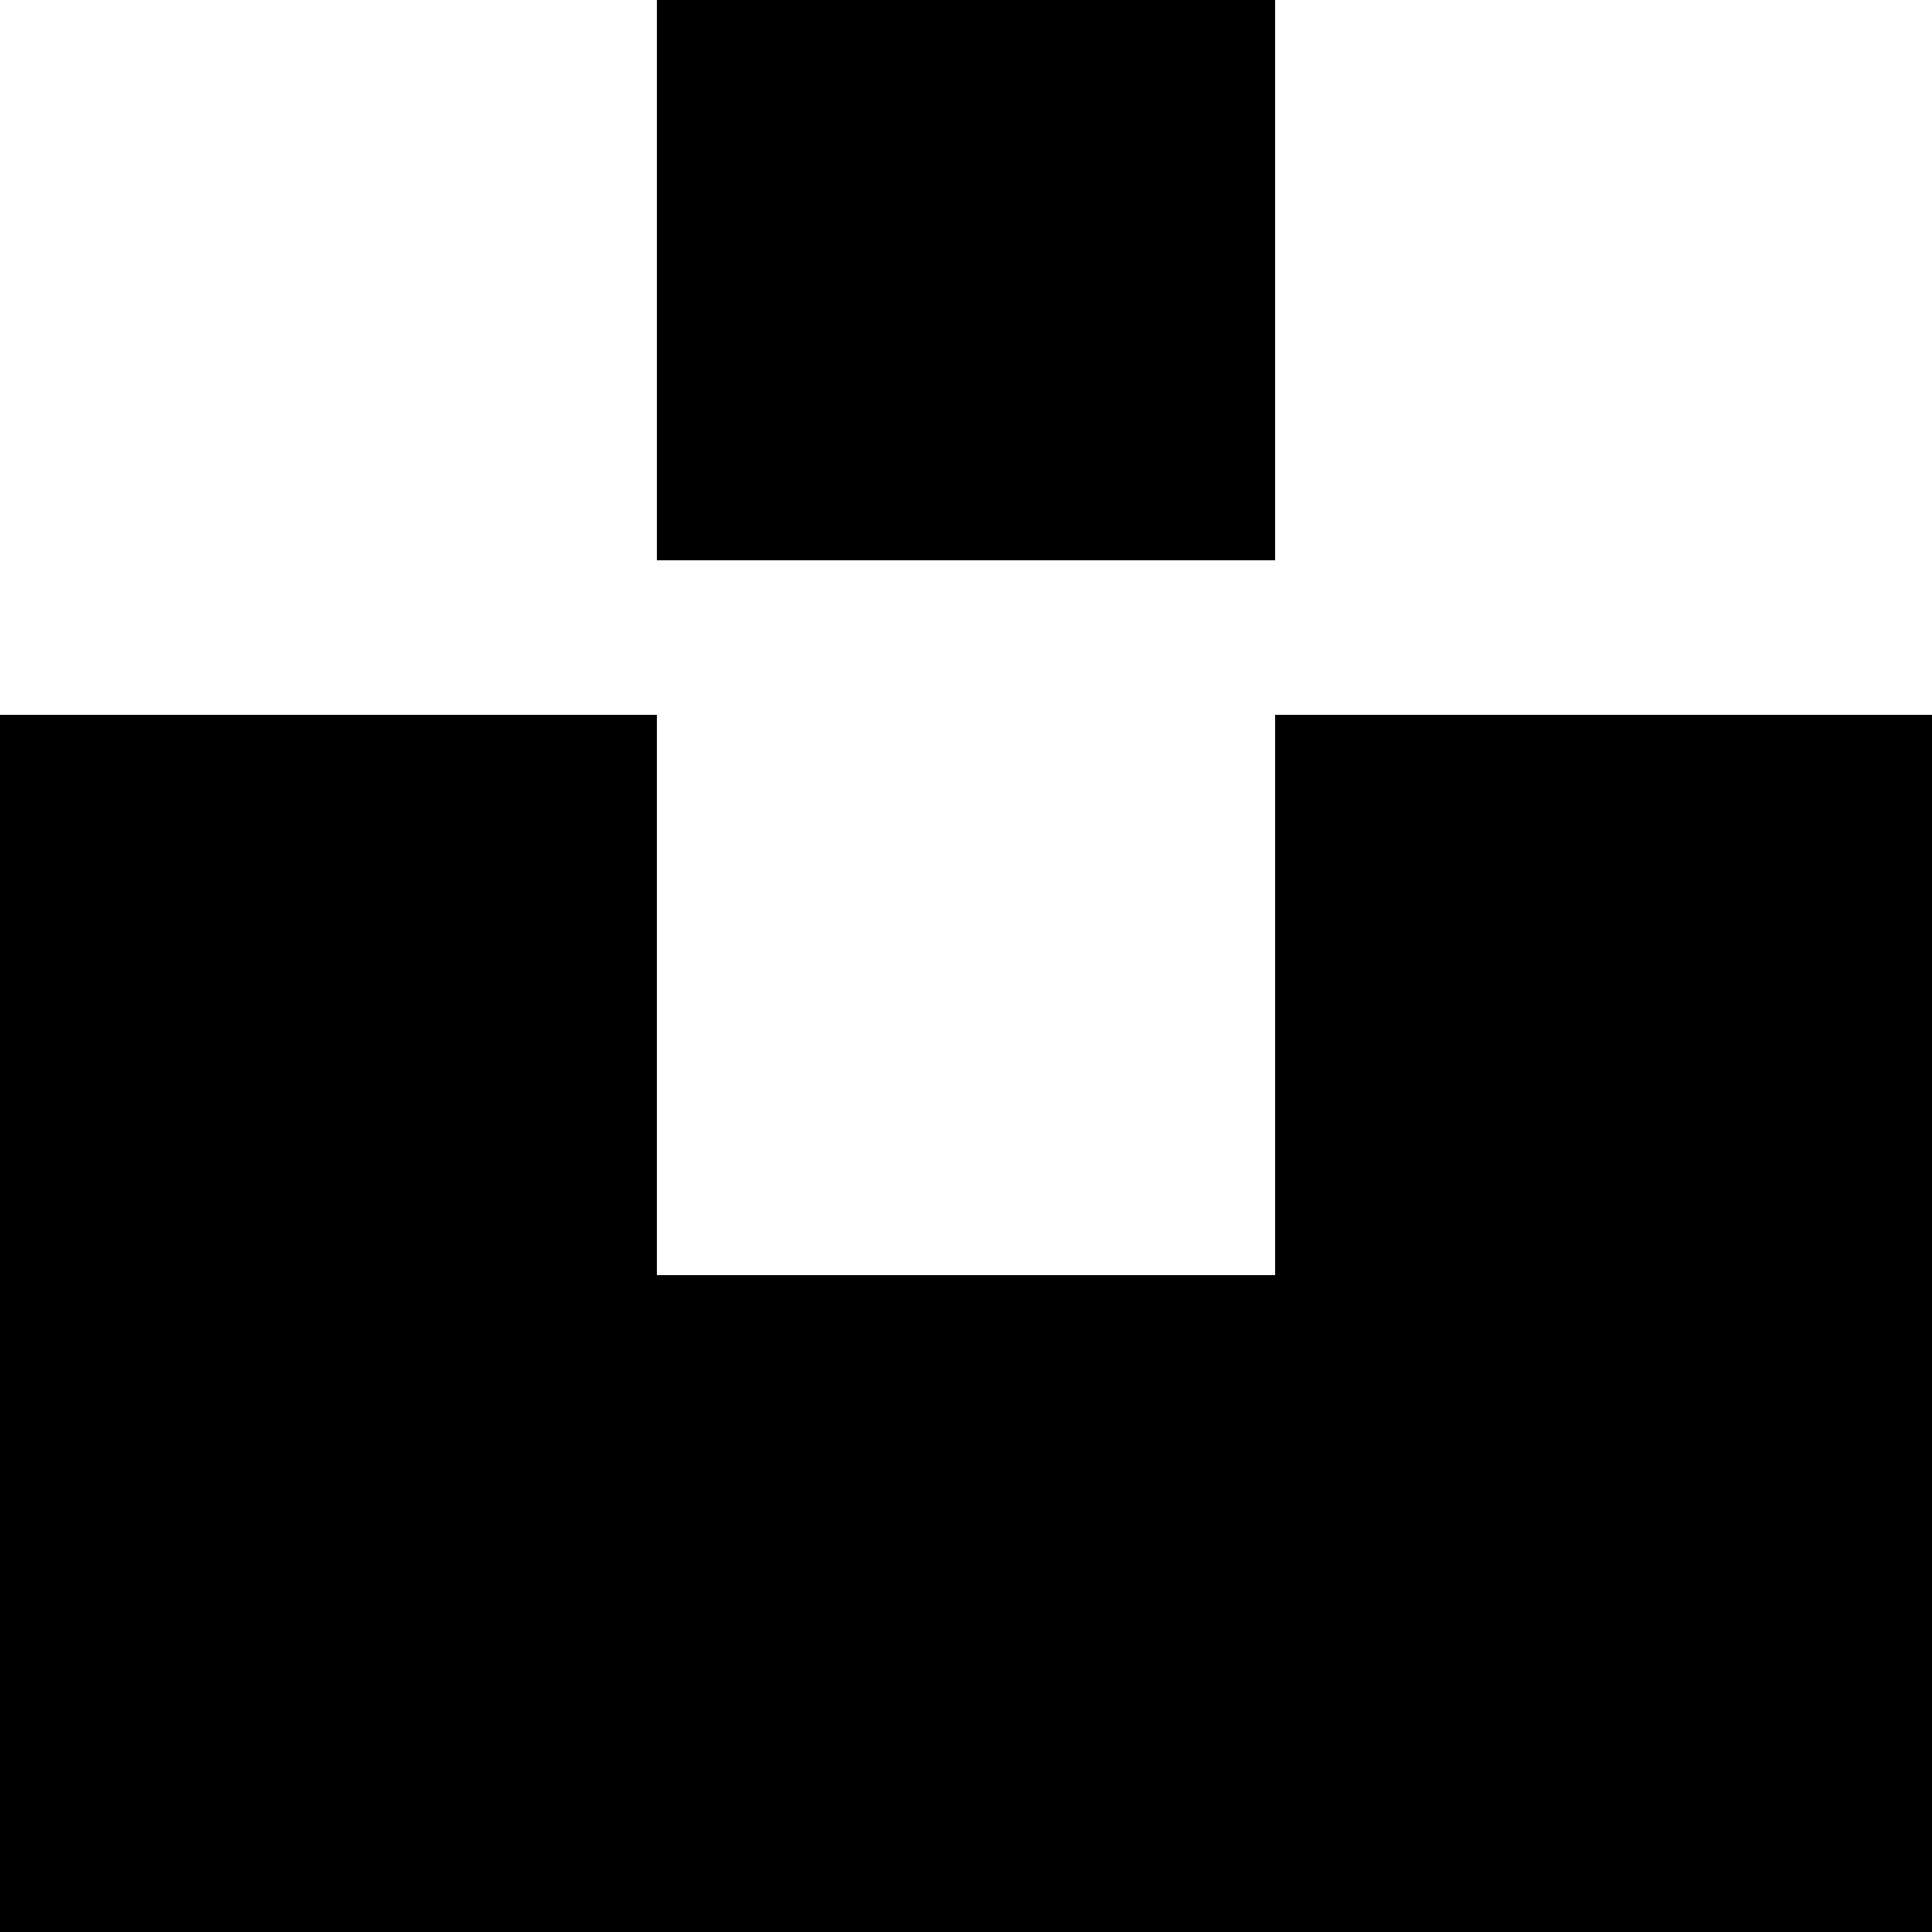 <svg width="100" height="100" viewBox="0 0 100 100" fill="none" xmlns="http://www.w3.org/2000/svg">
<rect y="37" width="34" height="63" fill="black"/>
<rect x="34" width="32" height="29" fill="black"/>
<rect x="73" y="37" width="27" height="63" fill="black"/>
<rect x="66" y="37" width="34" height="63" fill="black"/>
<rect x="73" y="66" width="34" height="39" transform="rotate(90 73 66)" fill="black"/>
</svg>
